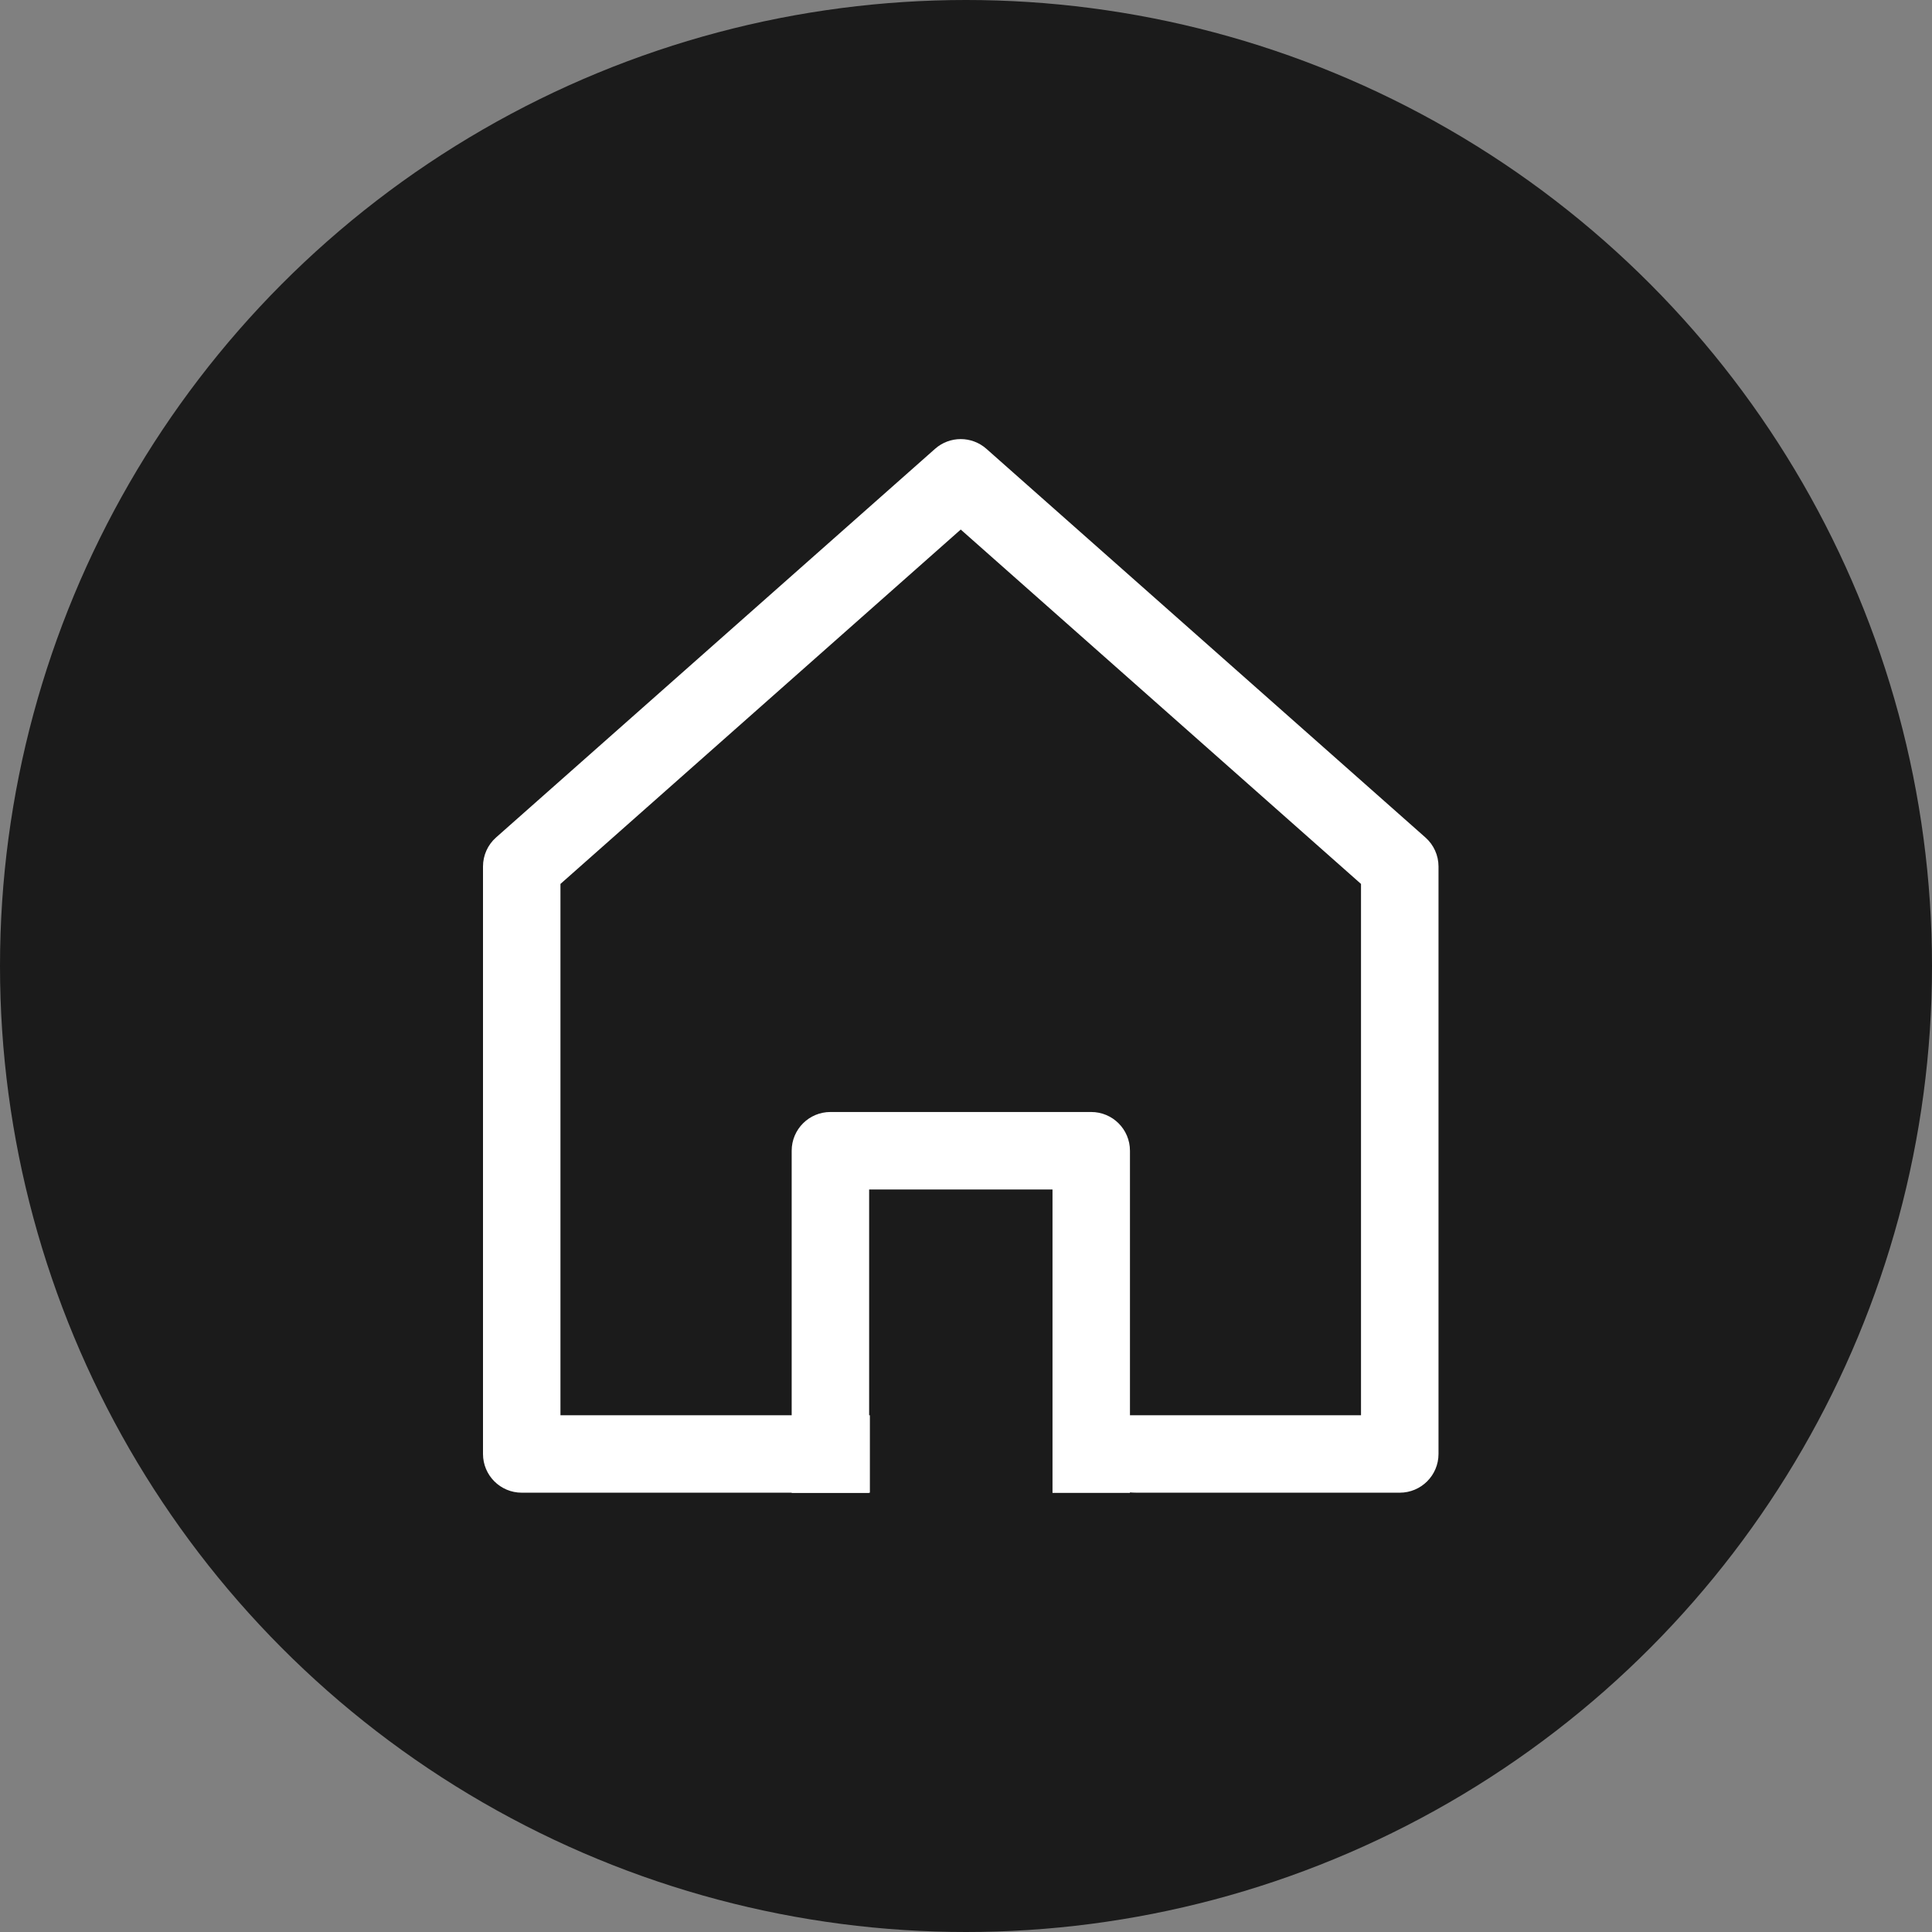 <svg width="44" height="44" viewBox="0 0 44 44" fill="none" xmlns="http://www.w3.org/2000/svg">
<rect x="0" y="0" width="44" height="44" fill="#808080" stroke="none"/>
<circle cx="22" cy="22" r="22" fill="#1B1B1B"/>
<path d="M24.852 25.325H18.912C18.425 25.325 18.03 25.72 18.03 26.207V34H19.794V27.09H23.97V34H25.734H25.734V26.207C25.734 25.72 25.339 25.325 24.852 25.325Z" fill="white"/>
<path d="M22.465 10.222L32.463 19.073C32.652 19.24 32.761 19.481 32.761 19.733V33.113C32.761 33.6 32.366 33.995 31.878 33.995H25.887C24.912 33.995 24.122 33.206 24.122 32.231H30.996V20.131L21.88 12.06L12.764 20.131V32.231H19.811V33.995H11.882C11.395 33.995 11 33.6 11 33.113V19.733C11 19.481 11.108 19.24 11.297 19.073L21.295 10.222C21.629 9.926 22.131 9.926 22.465 10.222Z" fill="white"/>
</svg>
